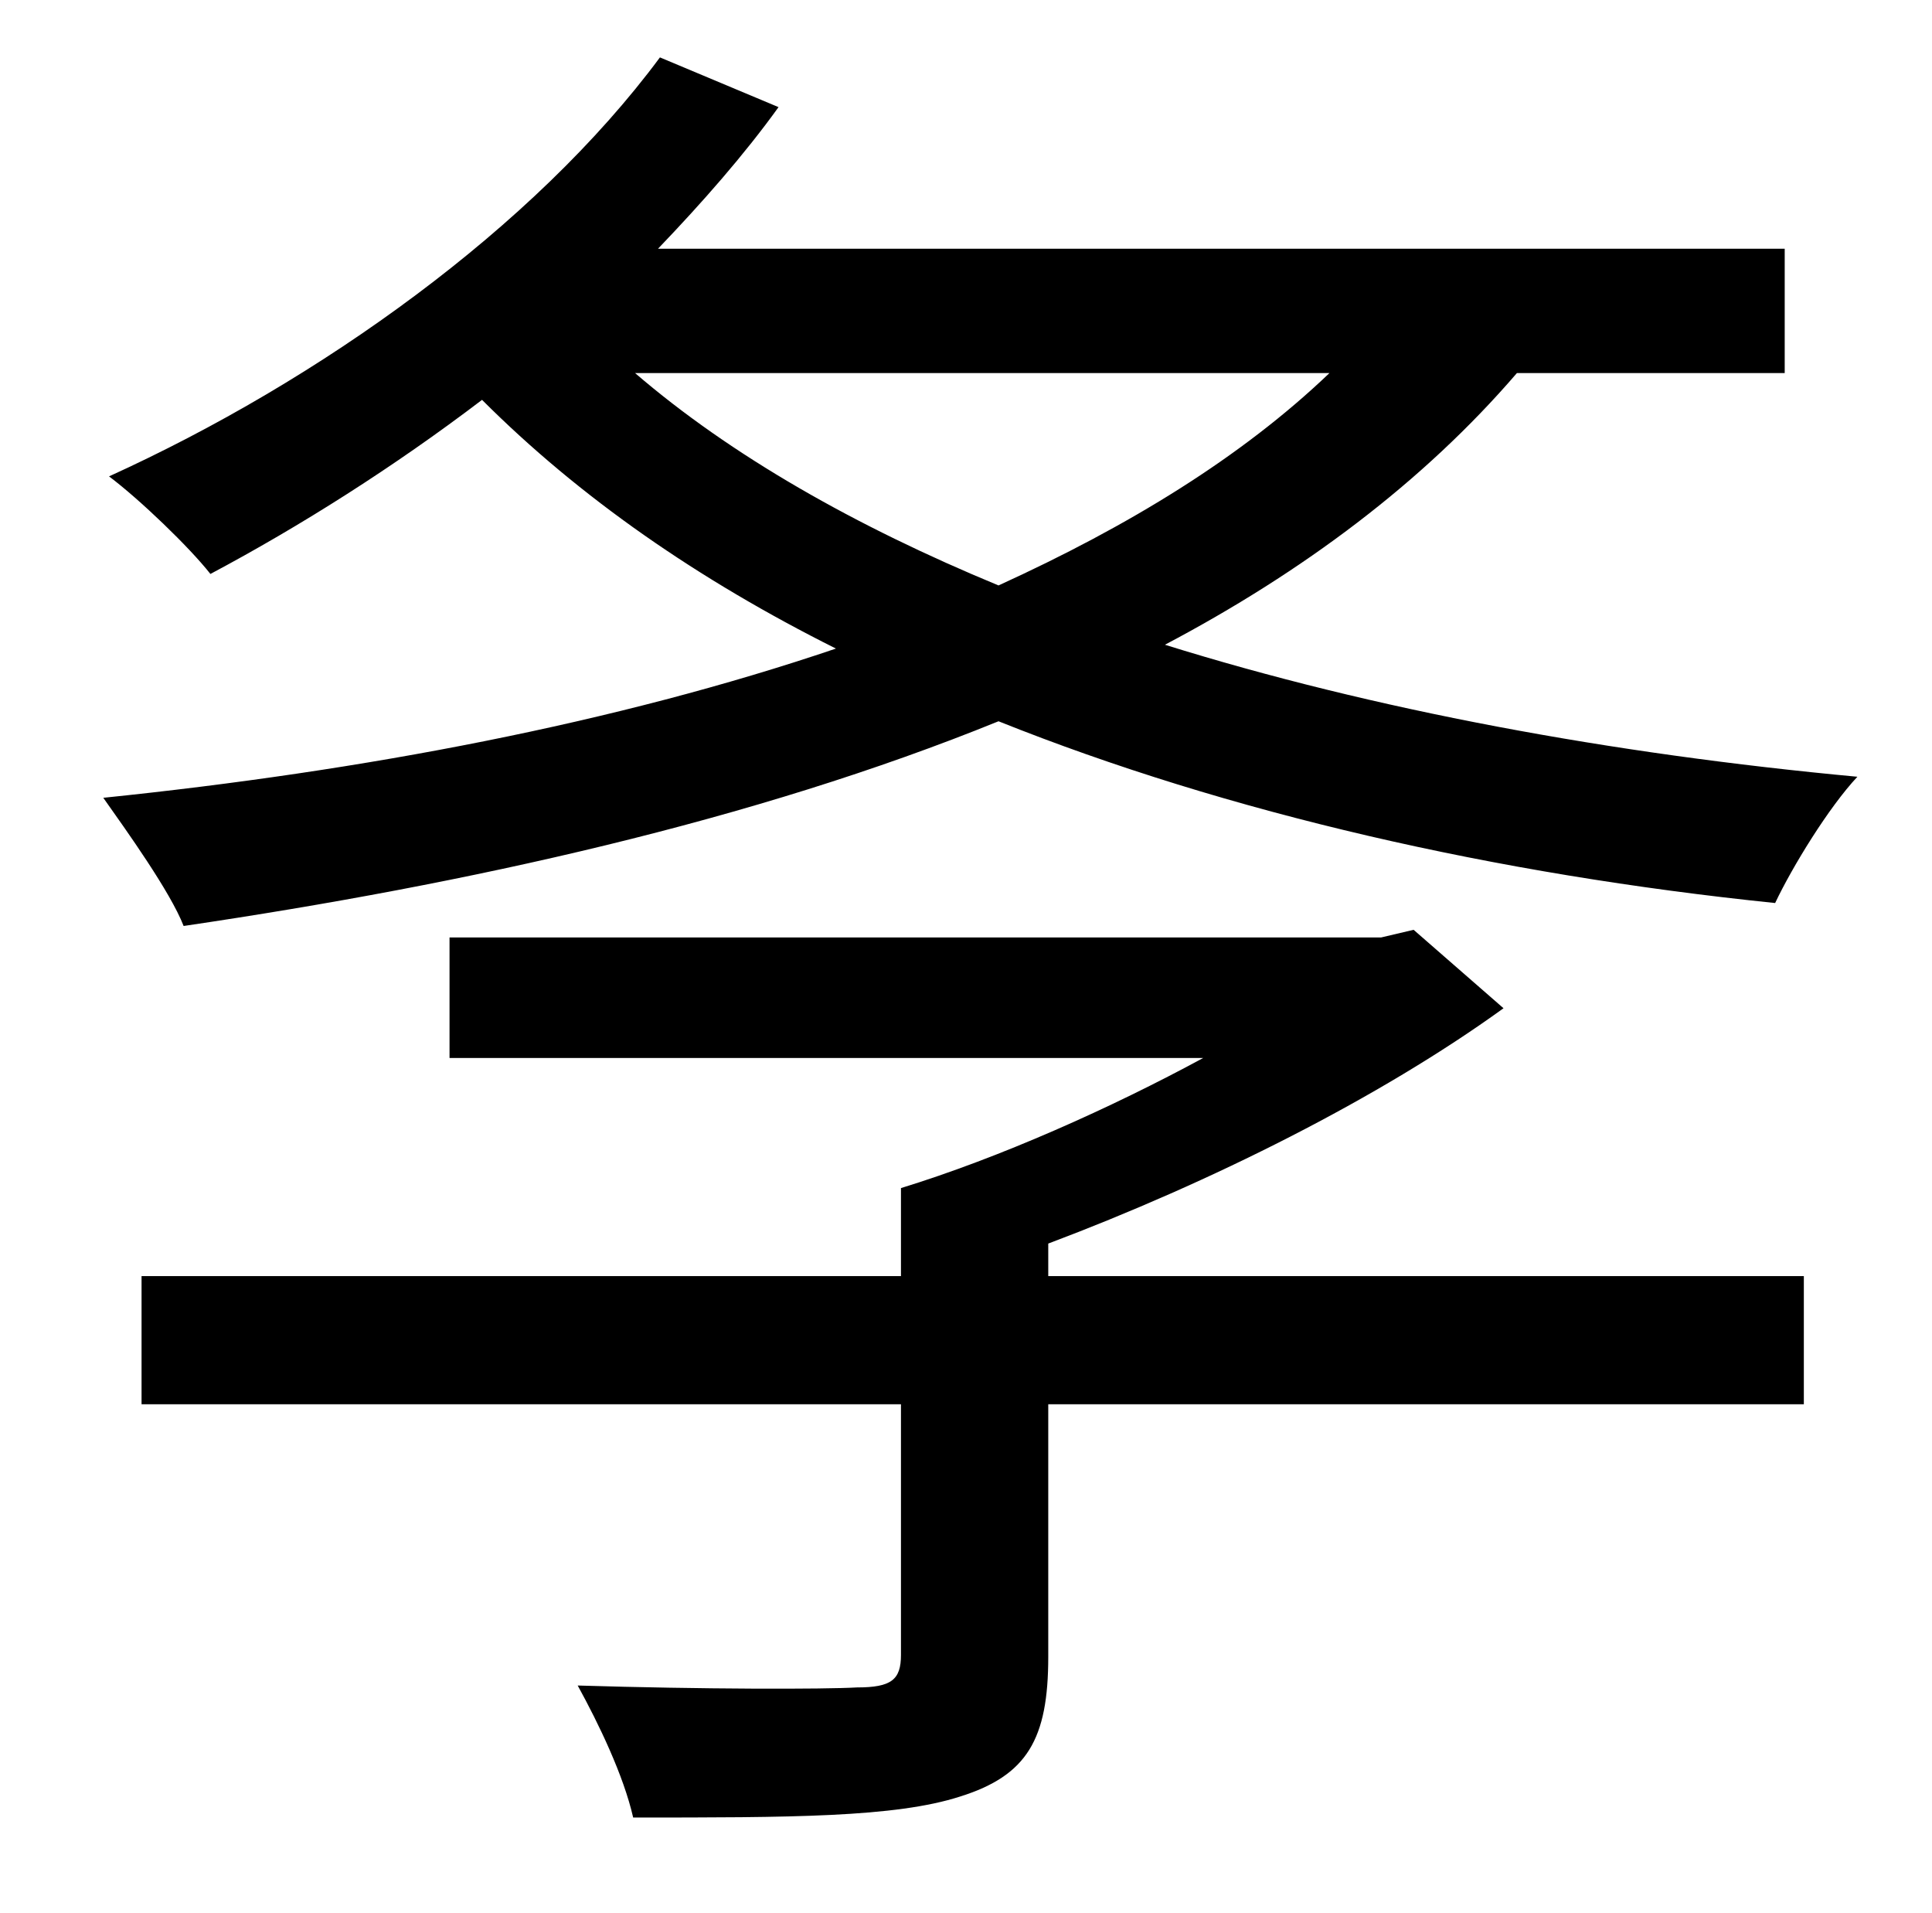 <?xml version="1.0" standalone="no"?>
<!DOCTYPE svg PUBLIC "-//W3C//DTD SVG 1.1//EN" "http://www.w3.org/Graphics/SVG/1.1/DTD/svg11.dtd" >
<svg xmlns="http://www.w3.org/2000/svg" xmlns:xlink="http://www.w3.org/1999/xlink" version="1.1" viewBox="-10 0 1010 1000">
   <path fill="currentColor"
d="M685 195h-363c50 43 115 80 190 111c68 -31 127 -67 173 -111zM923 195h-140c-49 57 -112 104 -184 142c109 34 233 57 362 69c-15 16 -34 47 -43 66c-146 -15 -286 -47 -406 -95c-128 52 -277 85 -426 107c-7 -18 -30 -50 -42 -67c136 -14 268 -39 383 -78
c-72 -36 -134 -79 -185 -130c-46 35 -95 66 -142 91c-11 -14 -37 -39 -53 -51c110 -50 222 -130 288 -219l62 26c-18 25 -40 50 -63 74h589v65zM538 650v17h395v67h-395v132c0 43 -11 62 -46 73c-34 11 -89 11 -171 11c-5 -22 -18 -49 -29 -69c65 2 129 2 146 1
c18 0 23 -4 23 -17v-131h-397v-67h397v-46c52 -16 110 -42 158 -68h-394v-63h487l17 -4l47 41c-65 47 -153 91 -238 123z" />
</svg>
